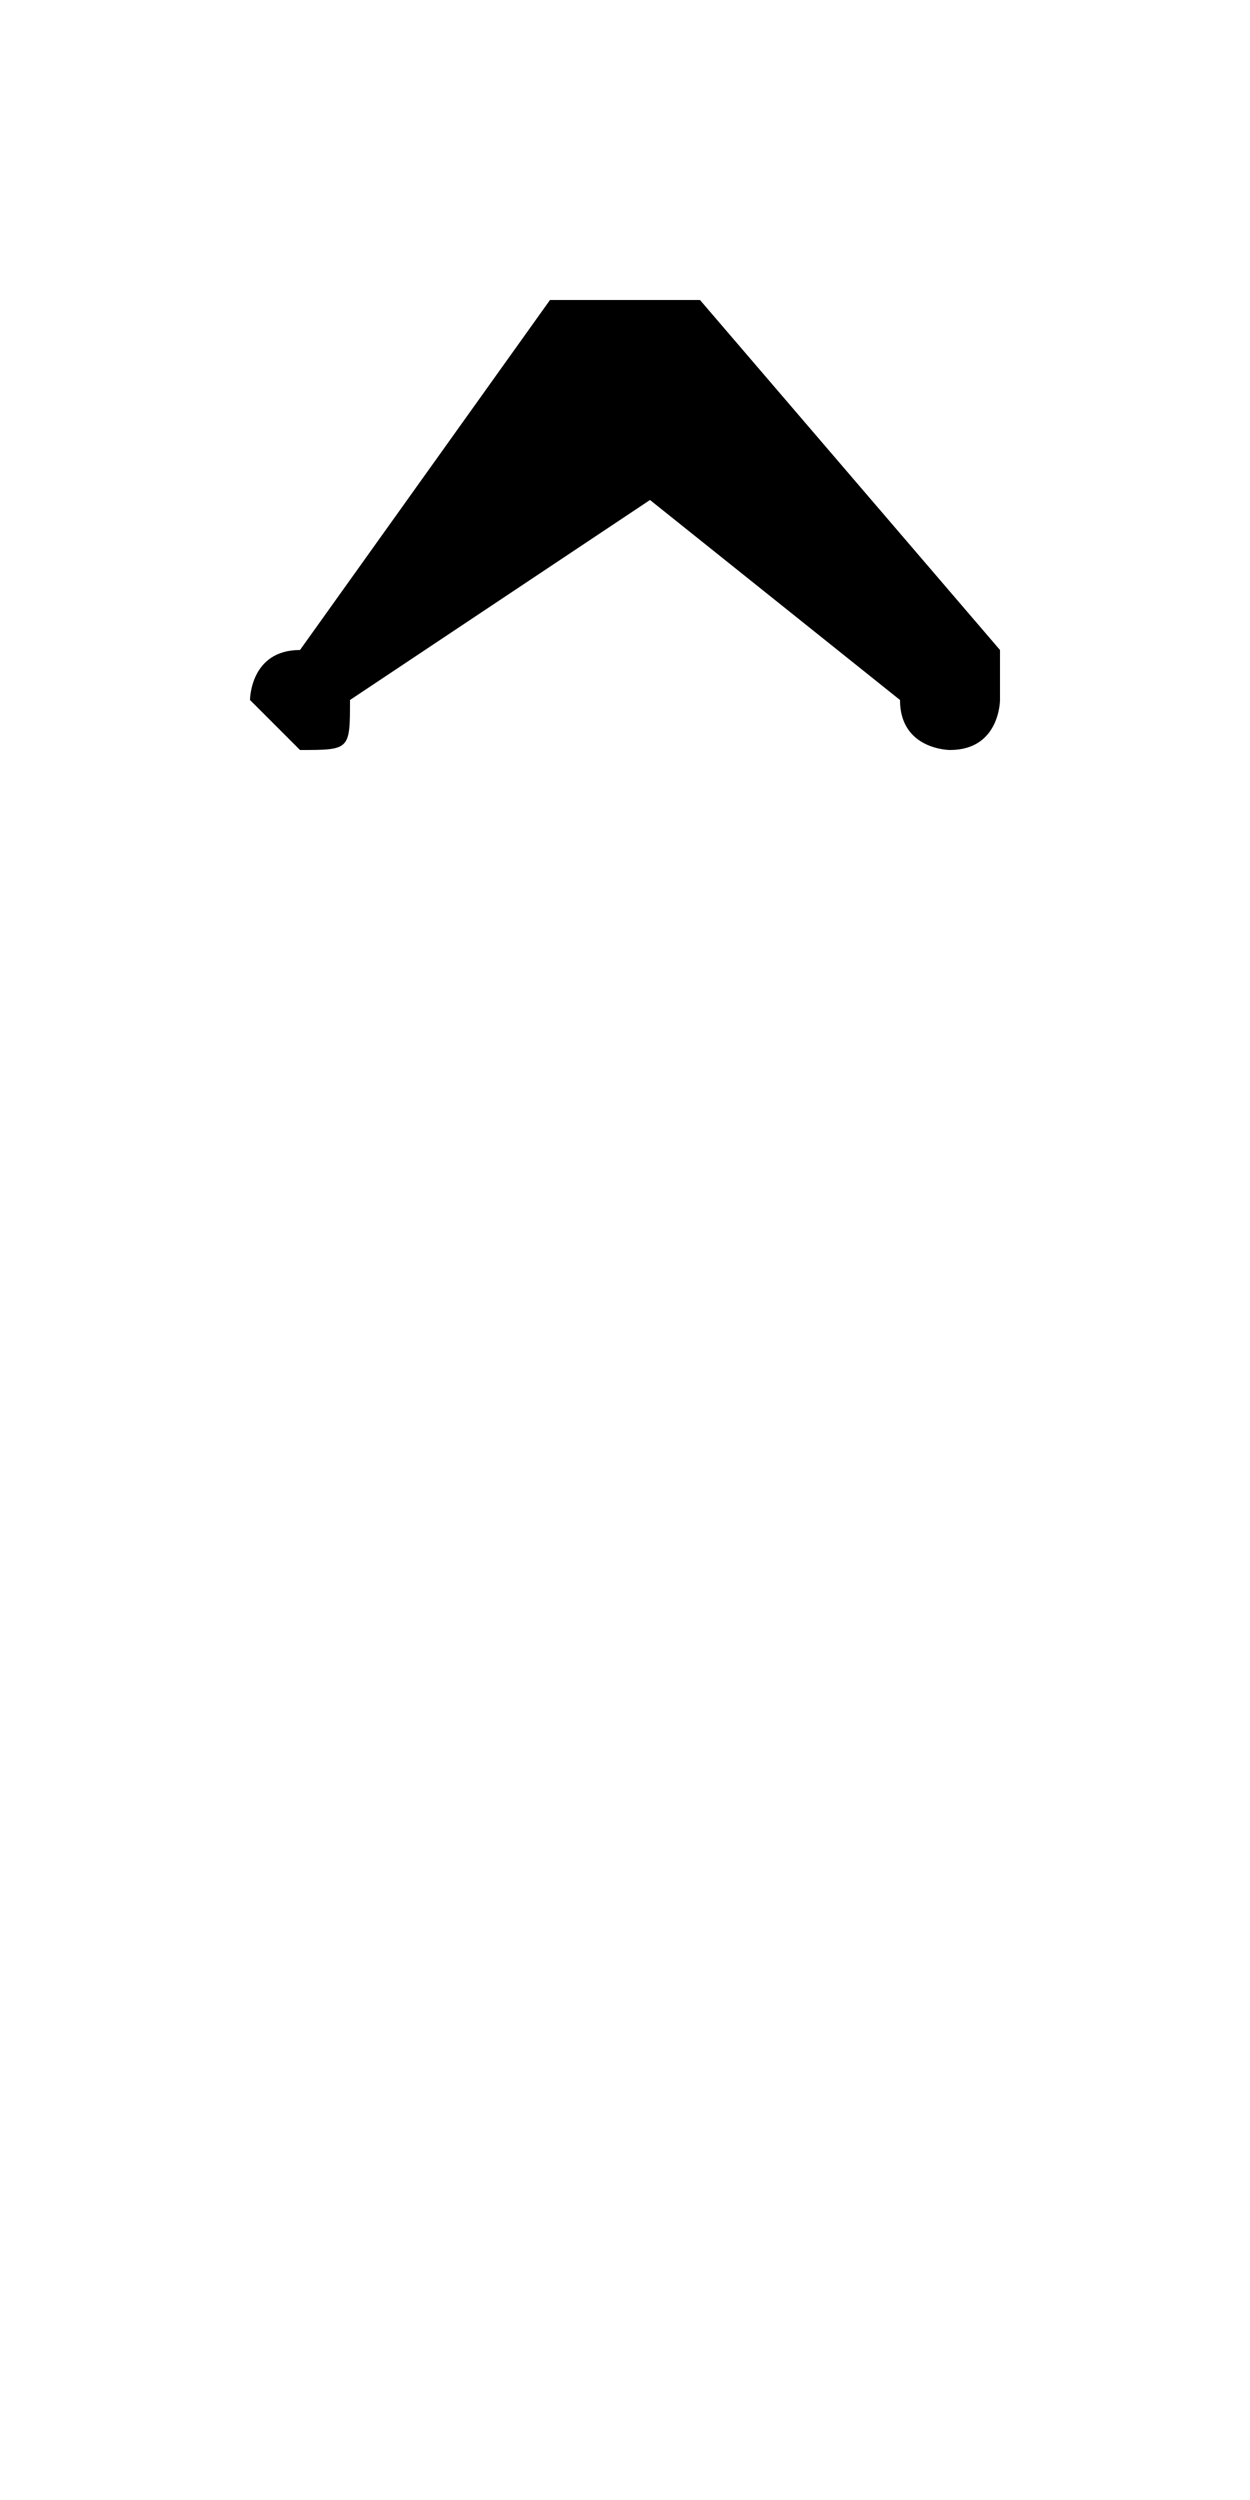<svg xmlns="http://www.w3.org/2000/svg" viewBox="0 -44.0 25.0 50.0">
    <rect x="0" y="-44.0" width="25.0" height="50.0" fill="#808080" stroke="none"/>
    <g transform="scale(1, -1)">
        <!-- ボディの枠 -->
        <rect x="0" y="-6.0" width="25.0" height="50.0"
            stroke="white" fill="white"/>
        <!-- グリフ座標系の原点 -->
        <circle cx="0" cy="0" r="5" fill="white"/>
        <!-- グリフのアウトライン -->
        <g style="fill:black;stroke:#000000;stroke-width:0;stroke-linecap:round;stroke-linejoin:round;">
        <path d="M 6.0 31.0 C 5.0 31.0 5.0 30.0 5.0 30.0 C 5.0 30.0 6.0 29.0 6.0 29.0 C 7.0 29.0 7.0 29.0 7.0 30.0 L 13.0 34.0 L 18.0 30.0 C 18.0 29.0 19.0 29.0 19.0 29.0 C 20.0 29.0 20.0 30.0 20.0 30.0 C 20.0 30.0 20.0 31.0 20.0 31.0 L 14.0 38.0 C 14.0 38.0 13.0 38.0 13.0 38.0 C 12.0 38.0 11.0 38.0 11.0 38.0 Z"/>
    </g>
    </g>
</svg>
